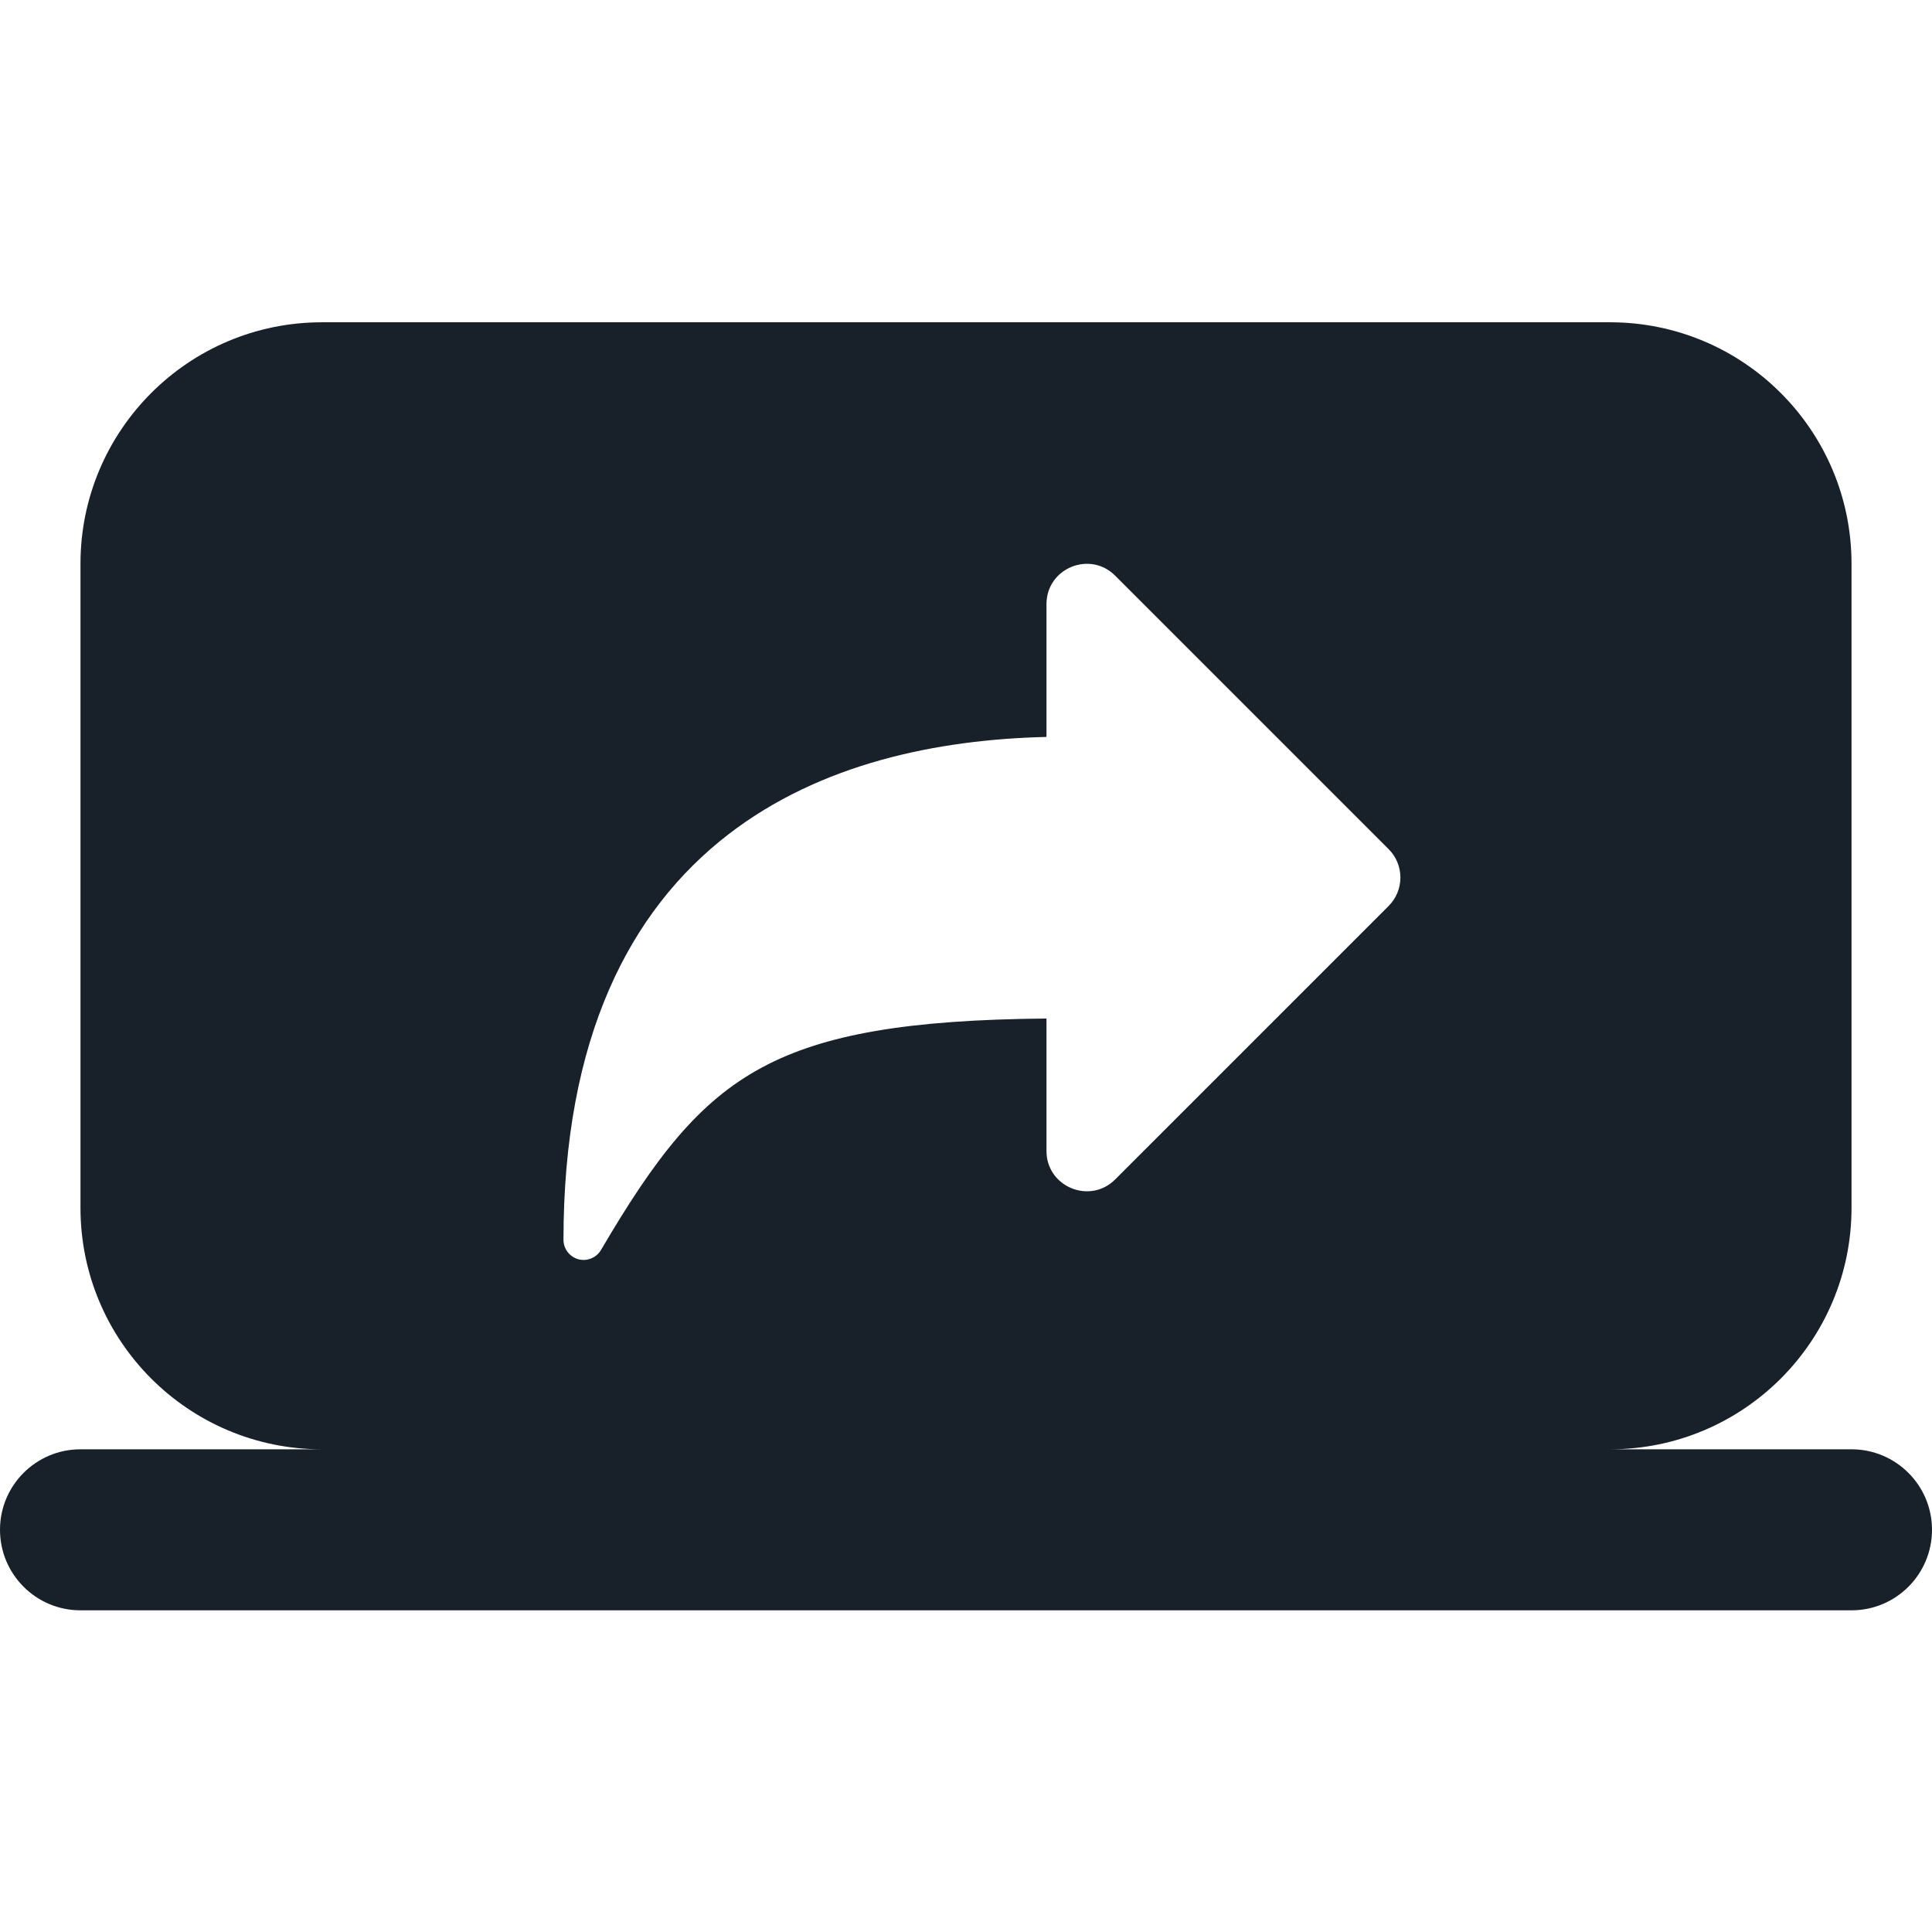 <svg width="32" height="32" viewBox="0 0 32 32" fill="none" xmlns="http://www.w3.org/2000/svg">
<path fill-rule="evenodd" clip-rule="evenodd" d="M5.333 5.338C3.124 5.338 1.333 7.129 1.333 9.338V20.005C1.333 22.214 3.124 24.005 5.333 24.005H1.333C0.597 24.005 0 24.602 0 25.338C0 26.075 0.597 26.672 1.333 26.672H30.667C31.403 26.672 32 26.075 32 25.338C32 24.602 31.403 24.005 30.667 24.005H26.667C28.876 24.005 30.667 22.214 30.667 20.005V9.338C30.667 7.129 28.876 5.338 26.667 5.338H5.333ZM17.333 10.006C17.333 9.412 18.051 9.115 18.471 9.535L23 14.064C23.26 14.324 23.26 14.746 23 15.006L18.471 19.535C18.051 19.955 17.333 19.657 17.333 19.064V16.87C15.041 16.89 13.648 17.13 12.624 17.679C11.561 18.249 10.85 19.178 9.954 20.704C9.878 20.833 9.724 20.896 9.579 20.857C9.434 20.817 9.333 20.685 9.333 20.535C9.333 17.19 10.43 15.081 12.063 13.821C13.585 12.646 15.524 12.248 17.333 12.206V10.006Z" fill="#18202A"/>
</svg>
